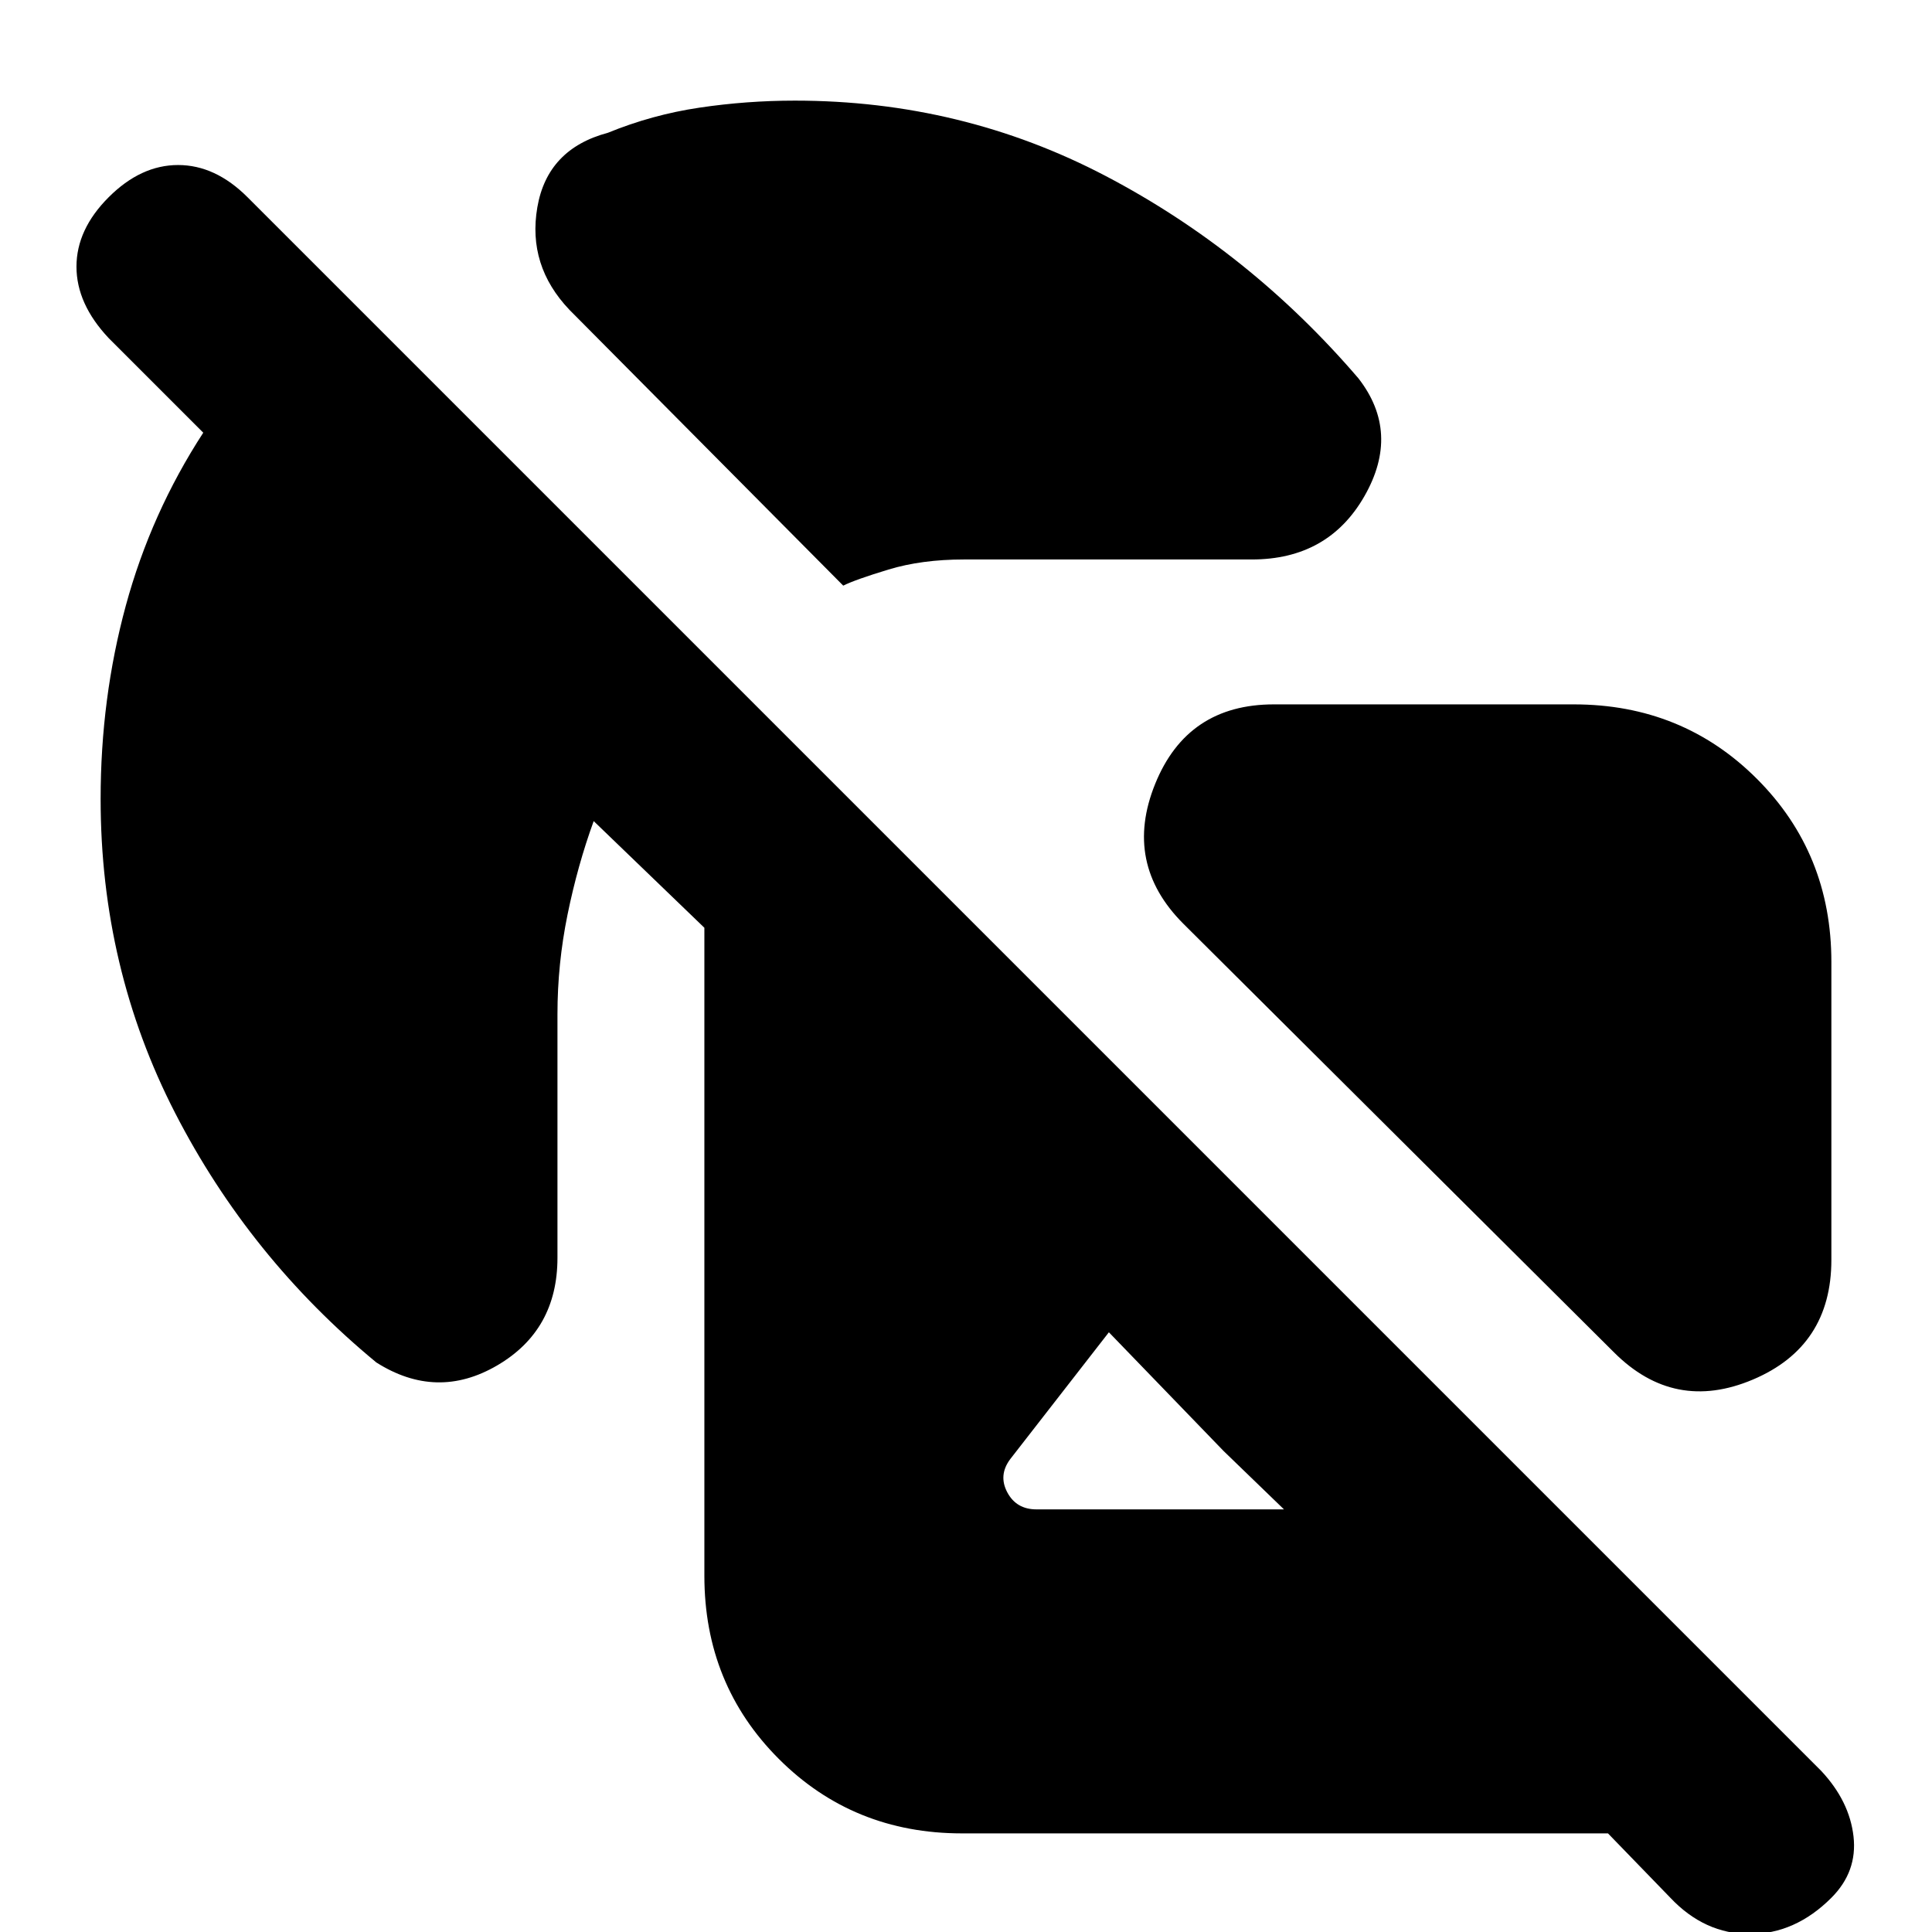 <svg xmlns="http://www.w3.org/2000/svg" height="20" viewBox="0 -960 960 960" width="20"><path d="m101-745-47-47q-16-17-16-35.5T54-862q16-16 34.5-16t34.5 16L905-80q14 15 16 32.5T910-17Q892 1 869.5 1T830-17l-31-32H478q-54 0-91-37t-37-91v-322l-55-53q-8 22-13 46.5t-5 49.5v121q0 36-30 53.5t-60-1.5q-63-52-100-124T50-563q0-50 12.5-96t38.5-86Zm521 63H479q-21 0-37.5 5t-22.5 8L283-806q-21-22-16-51t35-37q22-9 45.5-12.5T395-910q83 0 154.5 37.5T675-772q21 27 3 58.5T622-682Zm288 200v148q0 43-39 59.5T802-288L588-501q-30-30-14-69.5t59-39.5h149q54 0 91 37t37 91ZM515-210h123l-30-29-57-59-49 63q-6 8-1.5 16.5T515-210Z"/></svg>